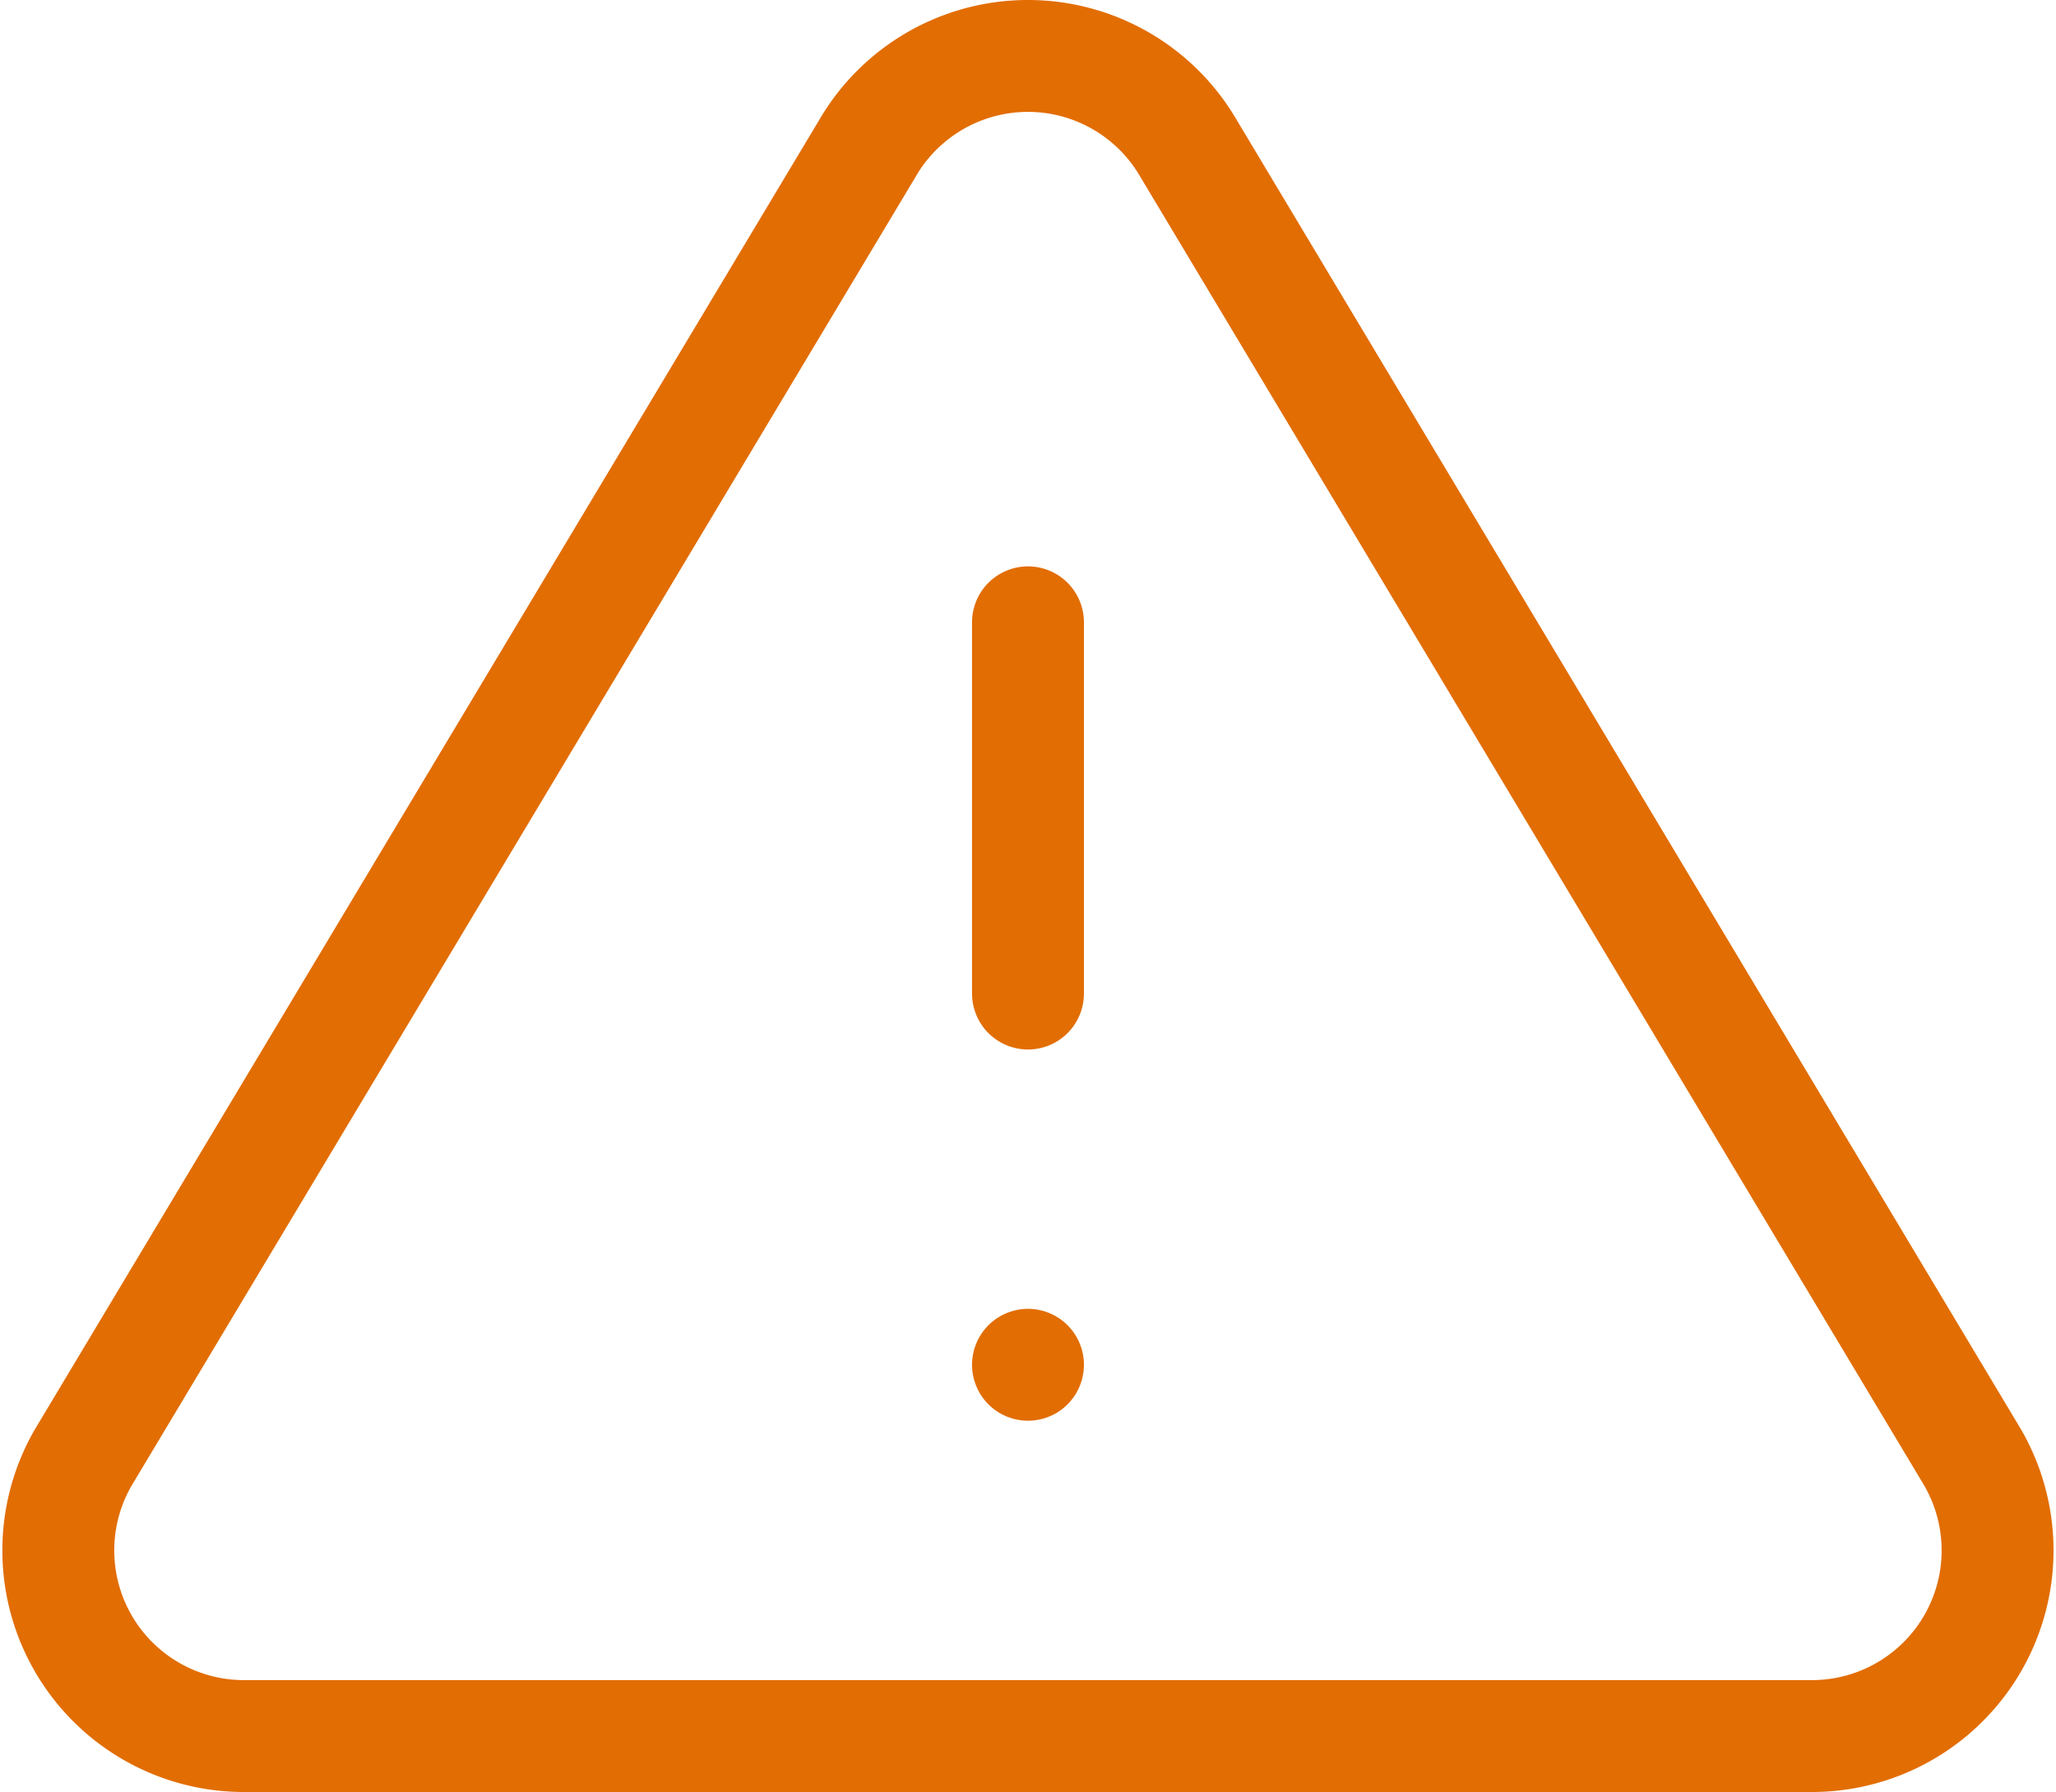 <svg xmlns="http://www.w3.org/2000/svg" width="55.123" height="48.045" viewBox="0 0 55.123 48.045">
  <g id="Icon_feather-alert-triangle" data-name="Icon feather-alert-triangle" transform="translate(-0.765 -2.846)">
    <path id="Caminho_163" data-name="Caminho 163" d="M24.071,6.741,2.995,41.926A4.977,4.977,0,0,0,7.25,49.391H49.4a4.977,4.977,0,0,0,4.255-7.465L32.58,6.741a4.977,4.977,0,0,0-8.51,0Z" transform="translate(0 0)" fill="none" stroke="#e26d03" stroke-linecap="round" stroke-linejoin="round" stroke-width="3"/>
    <path id="Caminho_164" data-name="Caminho 164" d="M18,13.5v9.953" transform="translate(10.326 6.031)" fill="none" stroke="#e26d03" stroke-linecap="round" stroke-linejoin="round" stroke-width="3"/>
    <path id="Caminho_165" data-name="Caminho 165" d="M18,25.5h0" transform="translate(10.326 13.937)" fill="none" stroke="#e26d03" stroke-linecap="round" stroke-linejoin="round" stroke-width="3"/>
  </g>
</svg>
